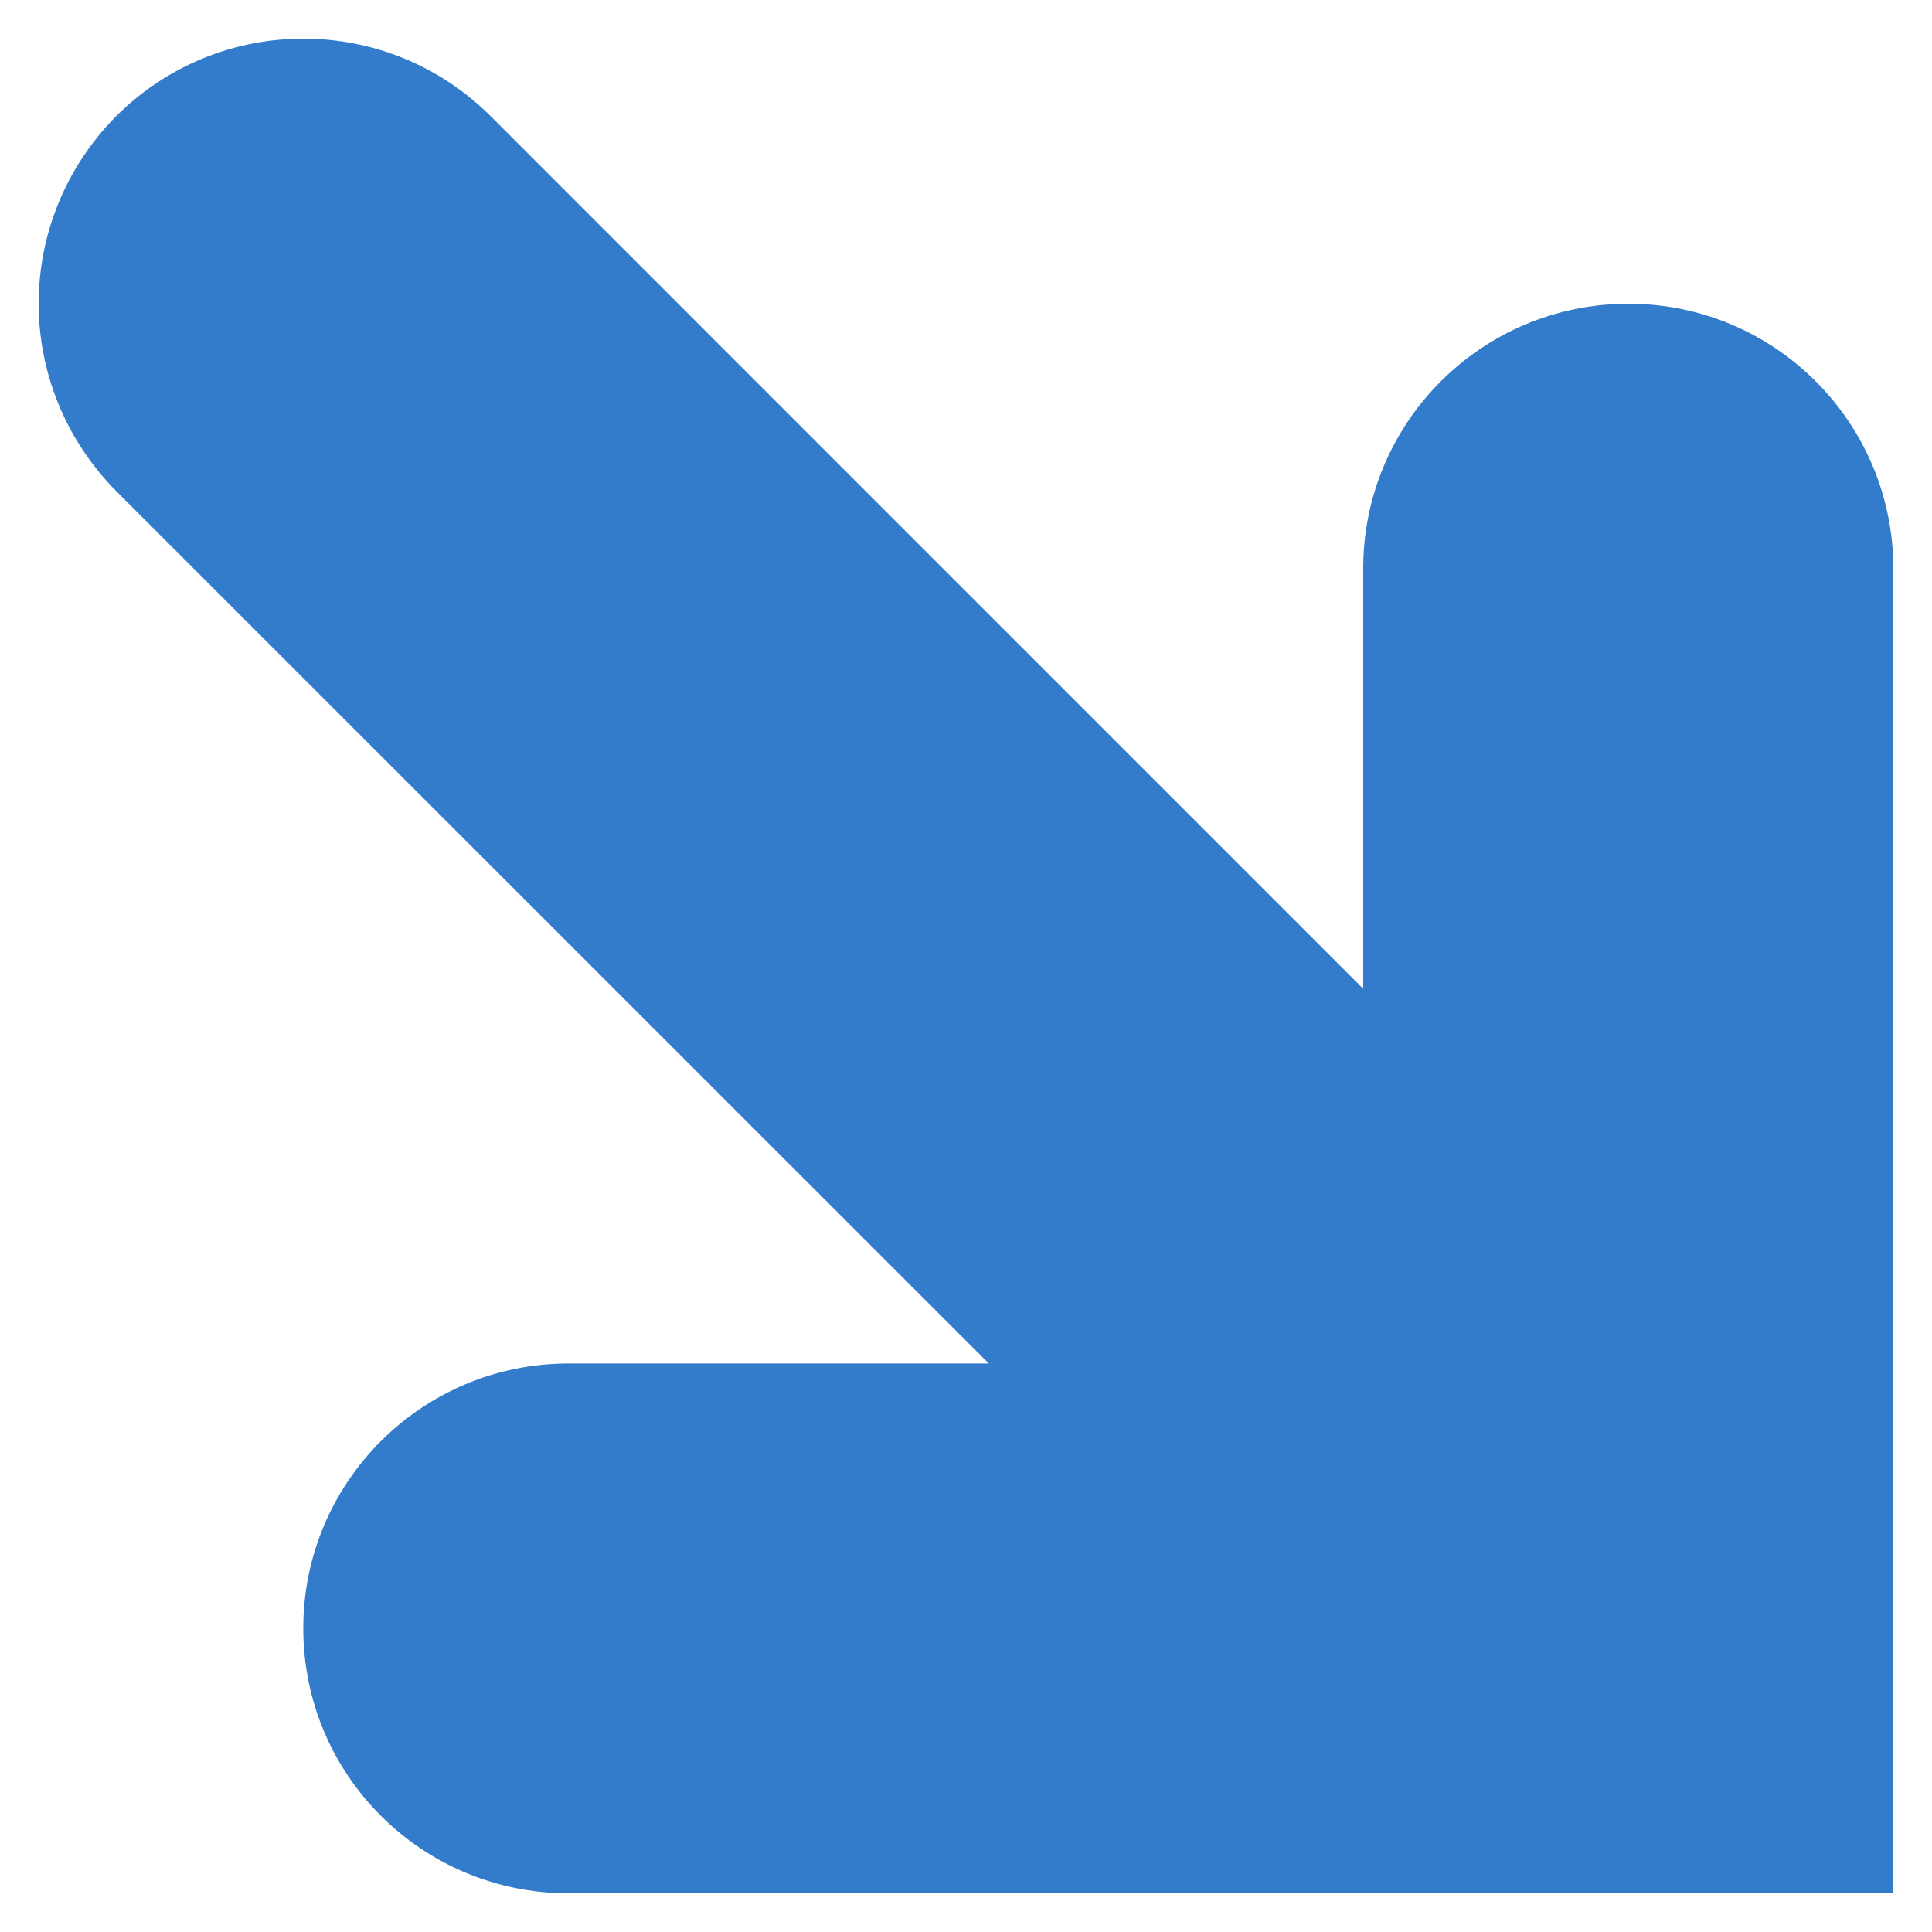 <?xml version="1.0" encoding="utf-8"?>
<!-- Generator: Adobe Illustrator 15.1.0, SVG Export Plug-In . SVG Version: 6.00 Build 0)  -->
<!DOCTYPE svg PUBLIC "-//W3C//DTD SVG 1.1//EN" "http://www.w3.org/Graphics/SVG/1.1/DTD/svg11.dtd">
<svg version="1.1" id="圖層_1" xmlns="http://www.w3.org/2000/svg" xmlns:xlink="http://www.w3.org/1999/xlink" x="0px" y="0px"
	 width="100px" height="100px" viewBox="0 0 100 100" enable-background="new 0 0 100 100" xml:space="preserve">
<title>keyboard_arrow_up</title>
<title>keyboard_arrow_up</title>
<path fill="#327CCB" d="M98,29.444c0-7.578-6.135-13.722-13.713-13.722s-13.729,6.125-13.729,13.722v21.735L25.404,6.022
	c-5.369-5.363-14.033-5.363-19.402,0C3.347,8.707,2,12.213,2,15.716c0,3.494,1.347,7.008,4.011,9.701l45.17,45.159H29.425
	c-7.565,0-13.728,6.119-13.728,13.707c0,7.599,6.148,13.716,13.728,13.716L97.99,98V29.444H98z"/>
</svg>
